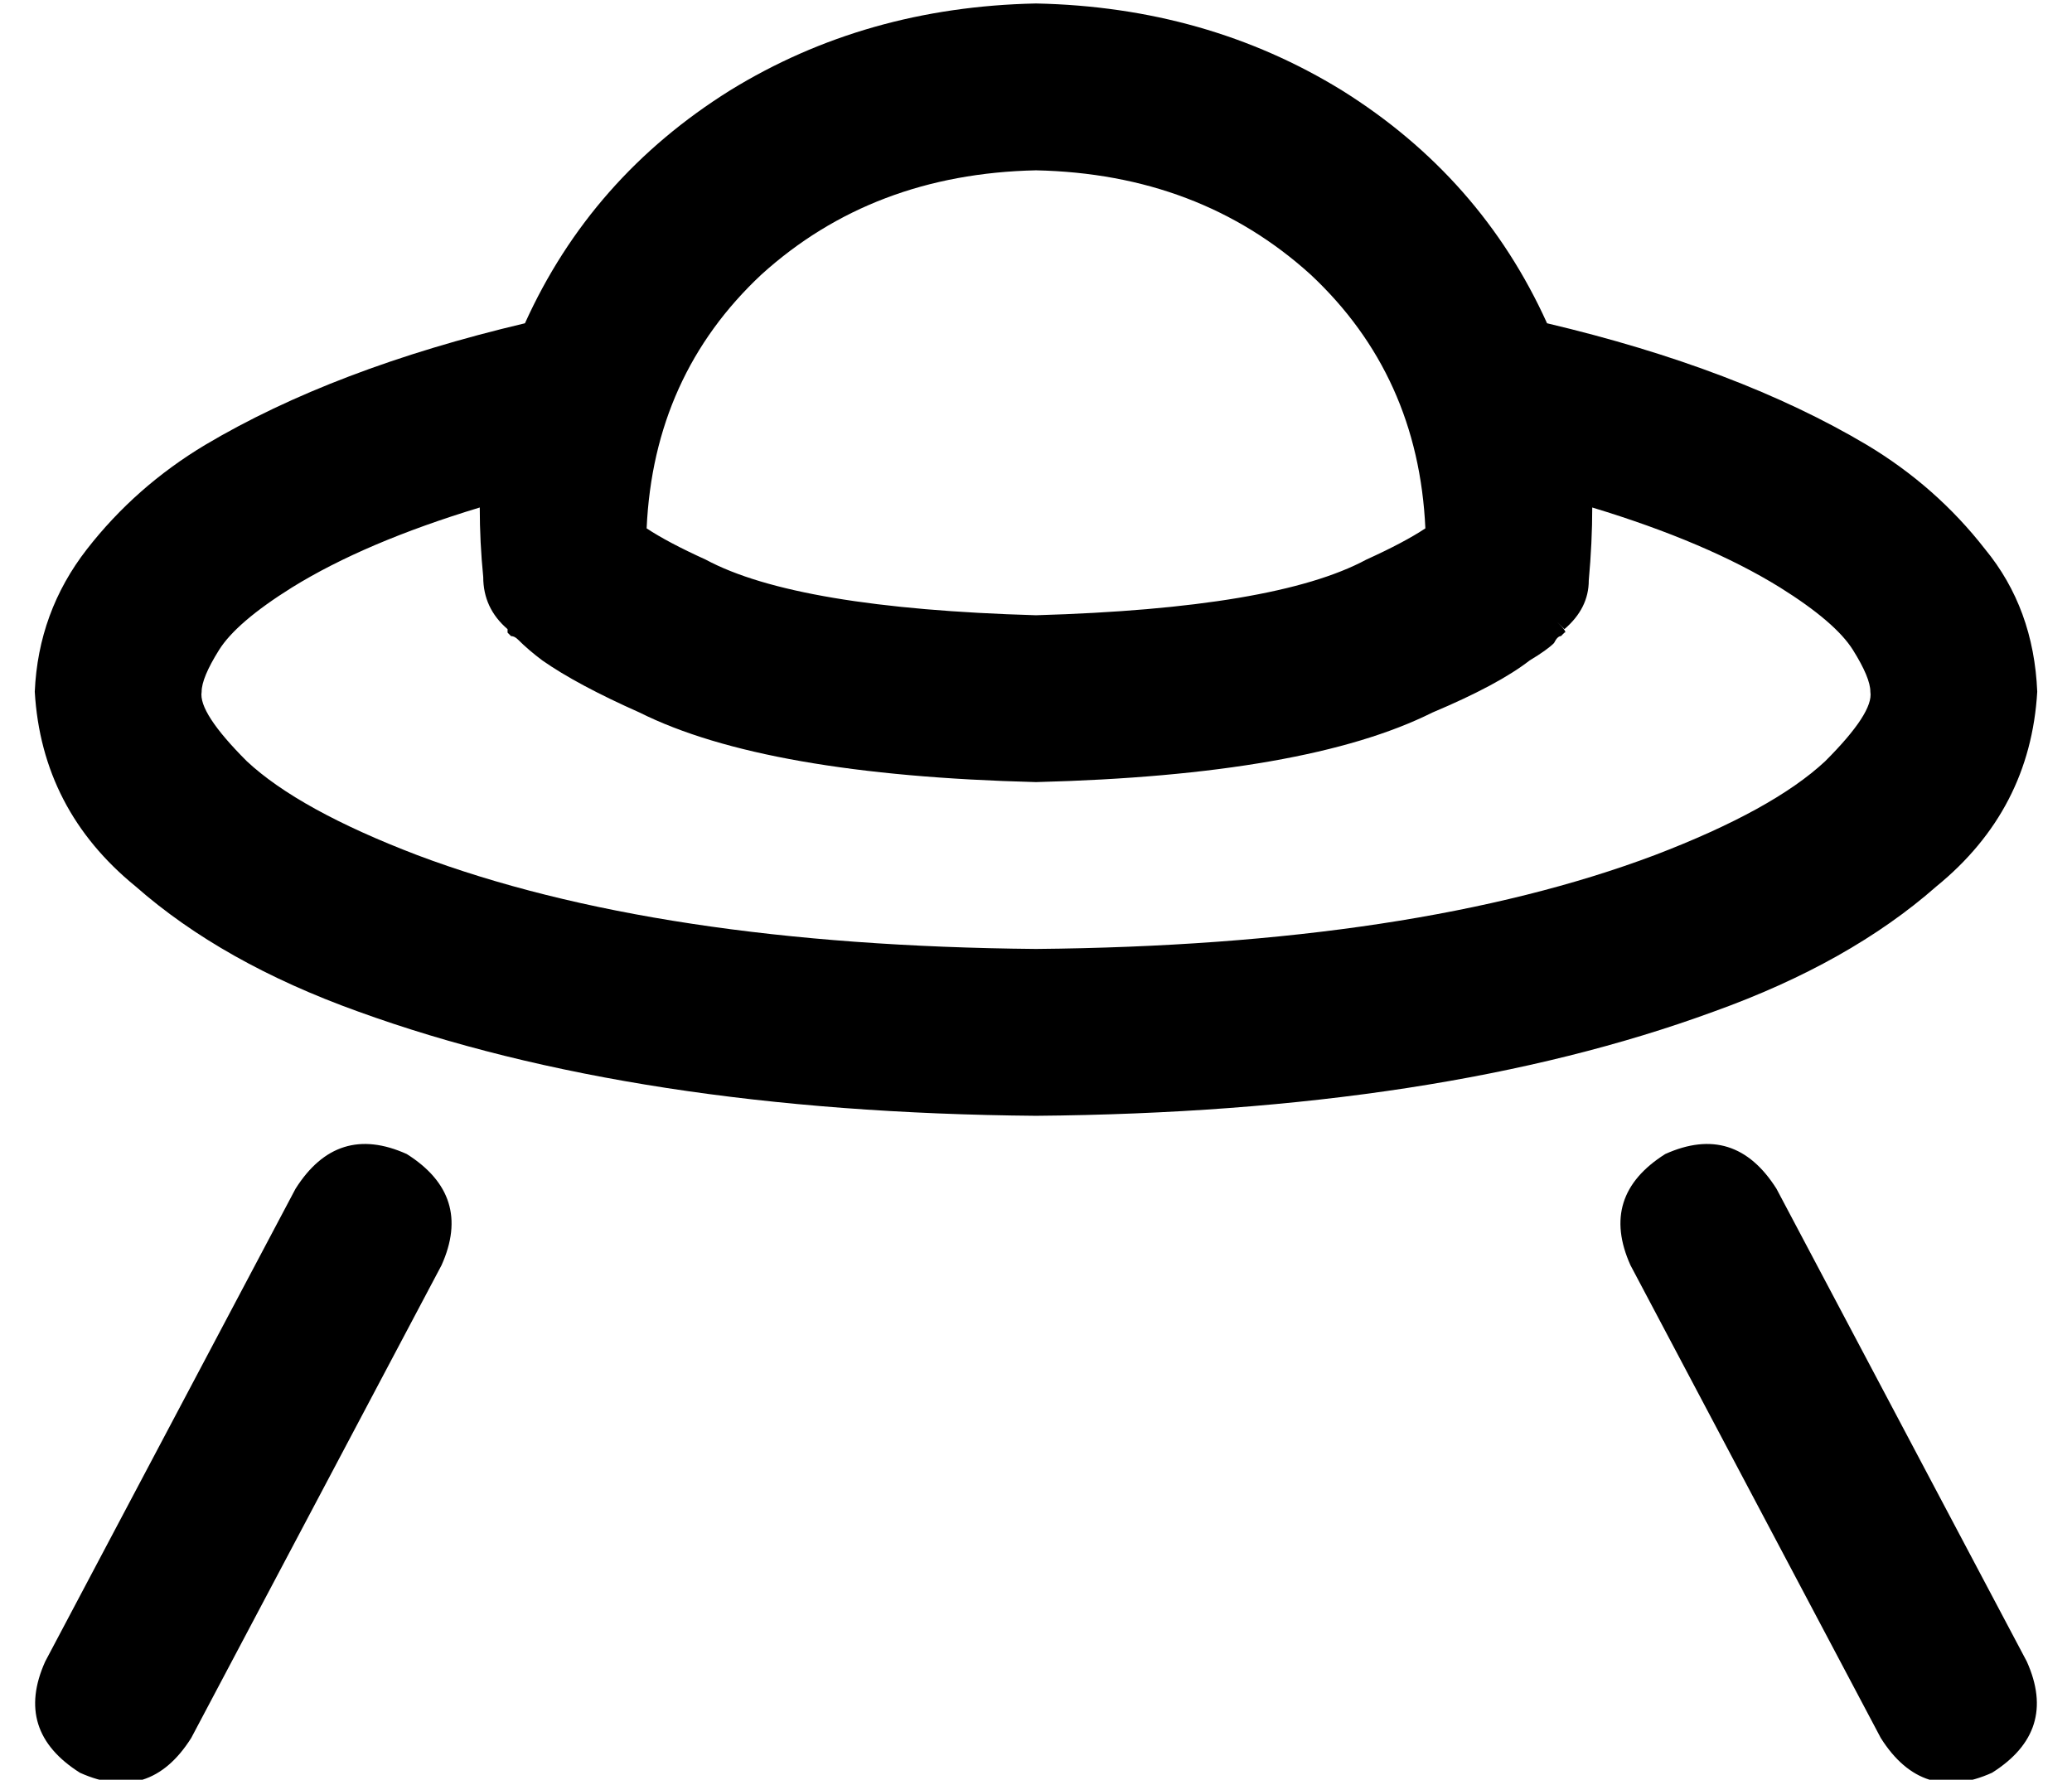 <?xml version="1.0" standalone="no"?>
<!DOCTYPE svg PUBLIC "-//W3C//DTD SVG 1.1//EN" "http://www.w3.org/Graphics/SVG/1.1/DTD/svg11.dtd" >
<svg xmlns="http://www.w3.org/2000/svg" xmlns:xlink="http://www.w3.org/1999/xlink" version="1.1" viewBox="-10 -40 596 512">
   <path fill="currentColor"
d="M153 124l-17 17l17 -17l-17 17q-7 -6 -7 -15q-1 -10 -1 -20q-33 10 -54 23q-16 10 -21 18t-5 12q-1 6 13 20q15 14 49 27q69 26 178 27q109 -1 178 -27q34 -13 49 -27q14 -14 13 -20q0 -4 -5 -12t-21 -18q-21 -13 -54 -23q0 10 -1 21q0 8 -7 14l-17 -17v0h1q12 13 14 15
q3 3 2 3v0v0v0v0v0v0v0v0l-1 1q-1 0 -2 2q-2 2 -7 5q-9 7 -28 15q-36 18 -114 20q-78 -2 -114 -20q-18 -8 -28 -15q-4 -3 -7 -6q-1 -1 -2 -1l-1 -1v0v0v-1v0v0v0v0v0q-1 1 2 -2l15 -15v0zM49 88q37 -22 92 -35q19 -42 59 -67q39 -24 88 -25q49 1 88 25q40 25 59 67
q55 13 92 35q20 12 34 30q14 17 15 41q-2 34 -29 56q-25 22 -64 36q-79 29 -195 30q-115 -1 -195 -30q-39 -14 -64 -36q-27 -22 -29 -56q1 -23 15 -41t34 -30v0zM400 112q-2 -44 -33 -73v0v0q-32 -29 -79 -30q-47 1 -79 30q-31 29 -33 73q6 4 17 9q26 14 95 16q69 -2 95 -16
q11 -5 17 -9v0zM117 324l-72 136l72 -136l-72 136q-12 19 -32 10q-19 -12 -10 -32l72 -136v0q12 -19 32 -10q19 12 10 32v0zM501 302l72 136l-72 -136l72 136q9 20 -10 32q-20 9 -32 -10l-72 -136v0q-9 -20 10 -32q20 -9 32 10v0z" />
</svg>
